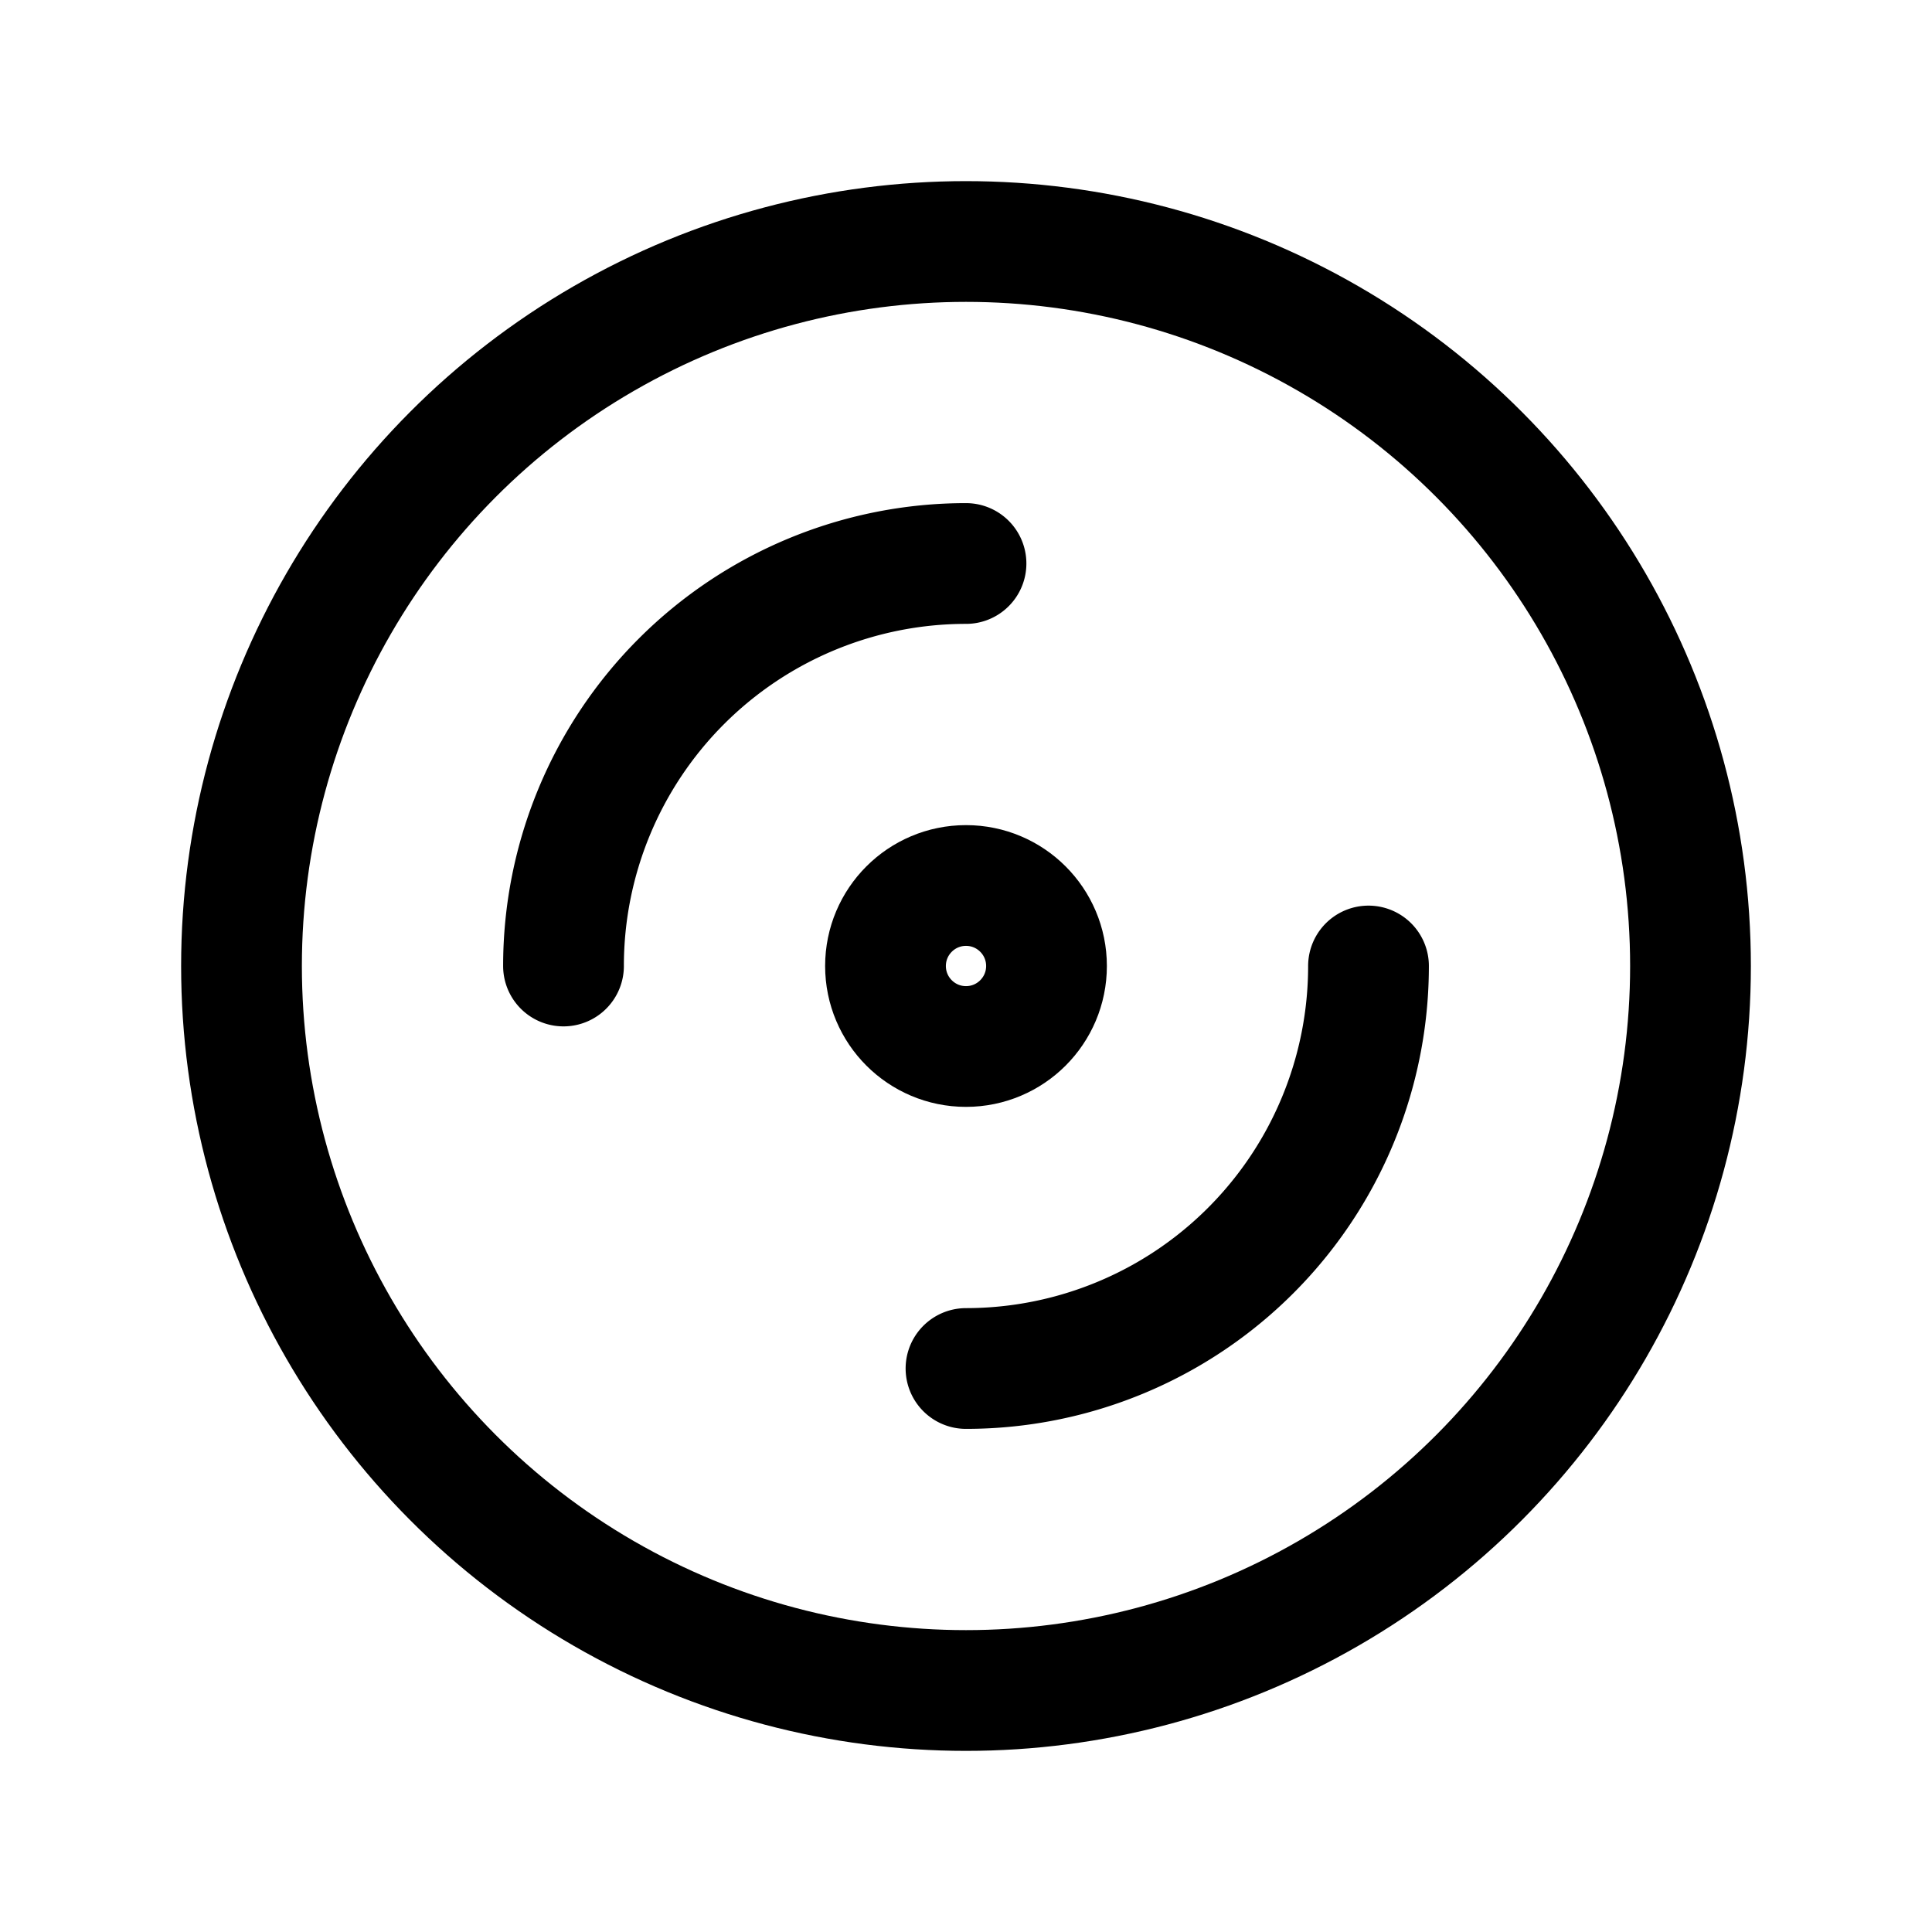 <svg xmlns="http://www.w3.org/2000/svg" class="icon icon-tabler icon-tabler-disc" width="44" height="44" viewBox="0 0 24 24" stroke-width="1.5" stroke="currentColor" fill="none" stroke-linecap="round" stroke-linejoin="round">
  <path stroke="none" d="M0 0h24v24H0z" fill="none"></path>
  <circle cx="12" cy="12" r="9"></circle>
  <circle cx="12" cy="12" r="1"></circle>
  <path d="M7 12a5 5 0 0 1 5 -5"></path>
  <path d="M12 17a5 5 0 0 0 5 -5"></path>
</svg>